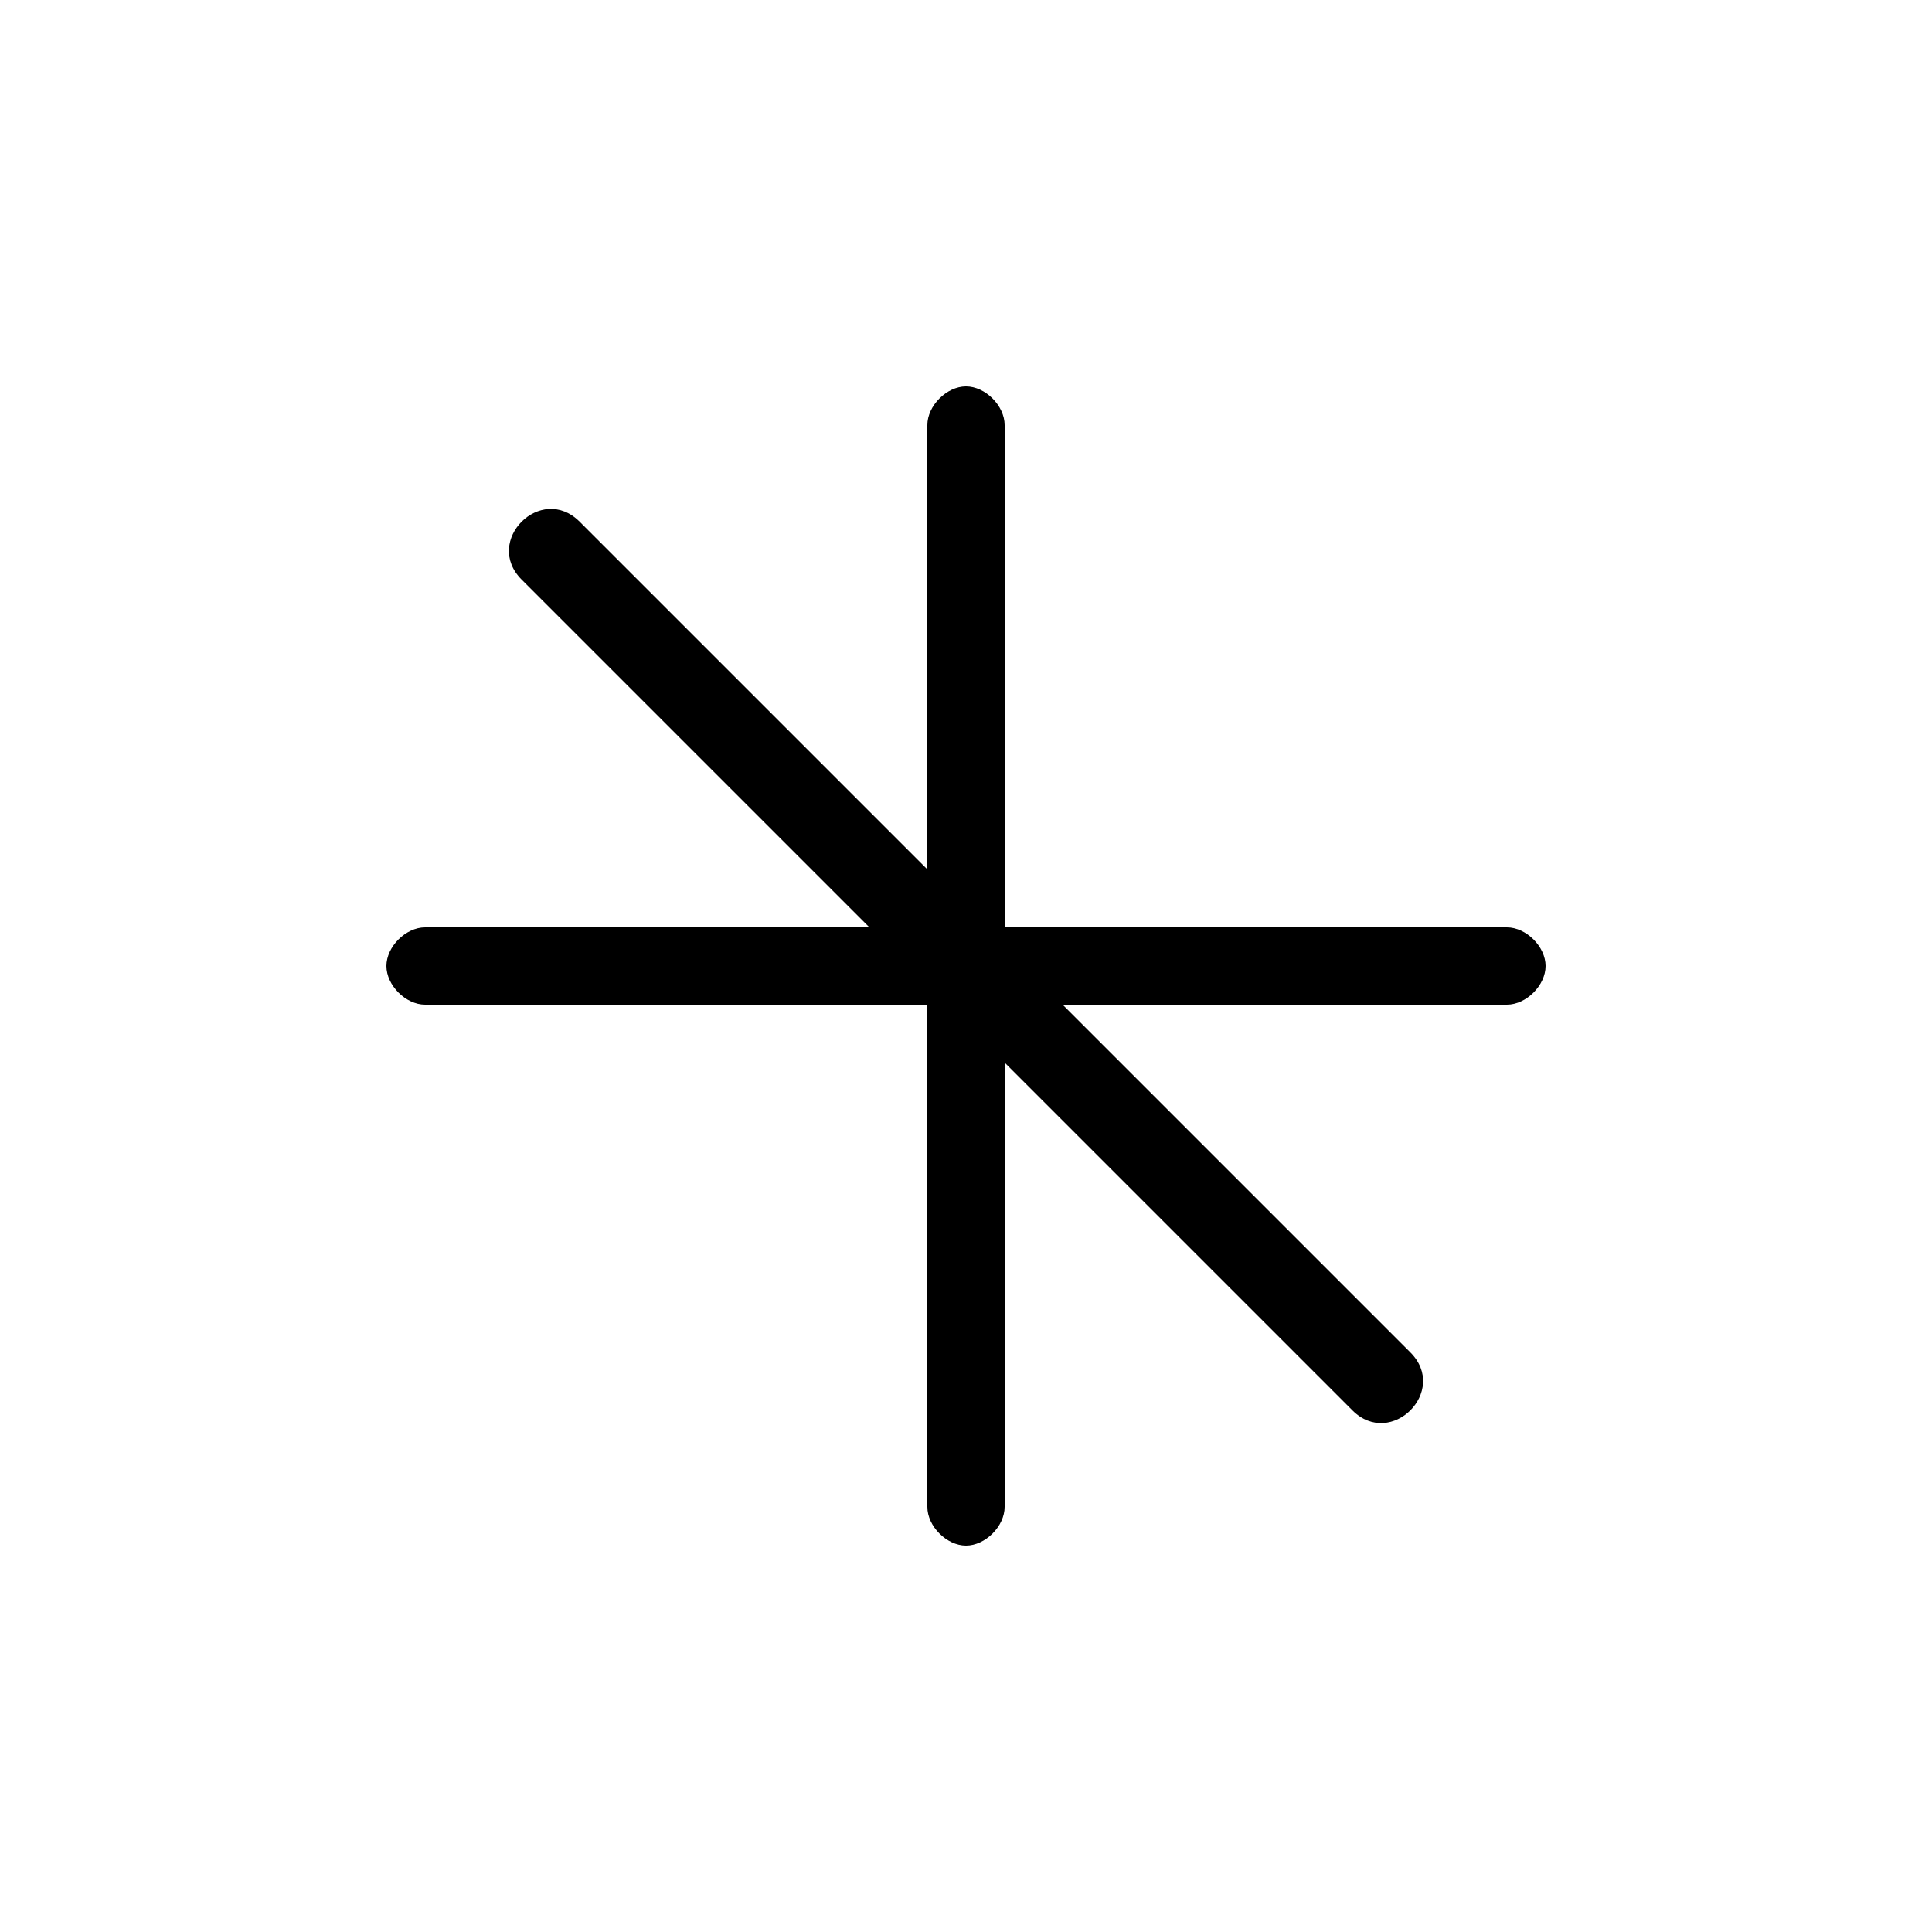 <svg version="1.1" xmlns="http://www.w3.org/2000/svg" viewBox="0 0 100 100"><path stroke="#000000" stroke-width="0" stroke-linejoin="round" stroke-linecap="round" fill="#000000" d="M 45 48 C 40 43 30 33 27 30 C 25 28 28 25 30 27 C 33 30 43 40 48 45 C 48 40 48 30 48 22 C 48 21 49 20 50 20 C 51 20 52 21 52 22 C 52 30 52 40 52 48 C 60 48 70 48 78 48 C 79 48 80 49 80 50 C 80 51 79 52 78 52 C 70 52 60 52 55 52 C 60 57 70 67 73 70 C 75 72 72 75 70 73 C 67 70 57 60 52 55 C 52 60 52 70 52 78 C 52 79 51 80 50 80 C 49 80 48 79 48 78 C 48 70 48 60 48 52 C 40 52 30 52 22 52 C 21 52 20 51 20 50 C 20 49 21 48 22 48 C 30 48 40 48 45 48 Z"></path></svg>